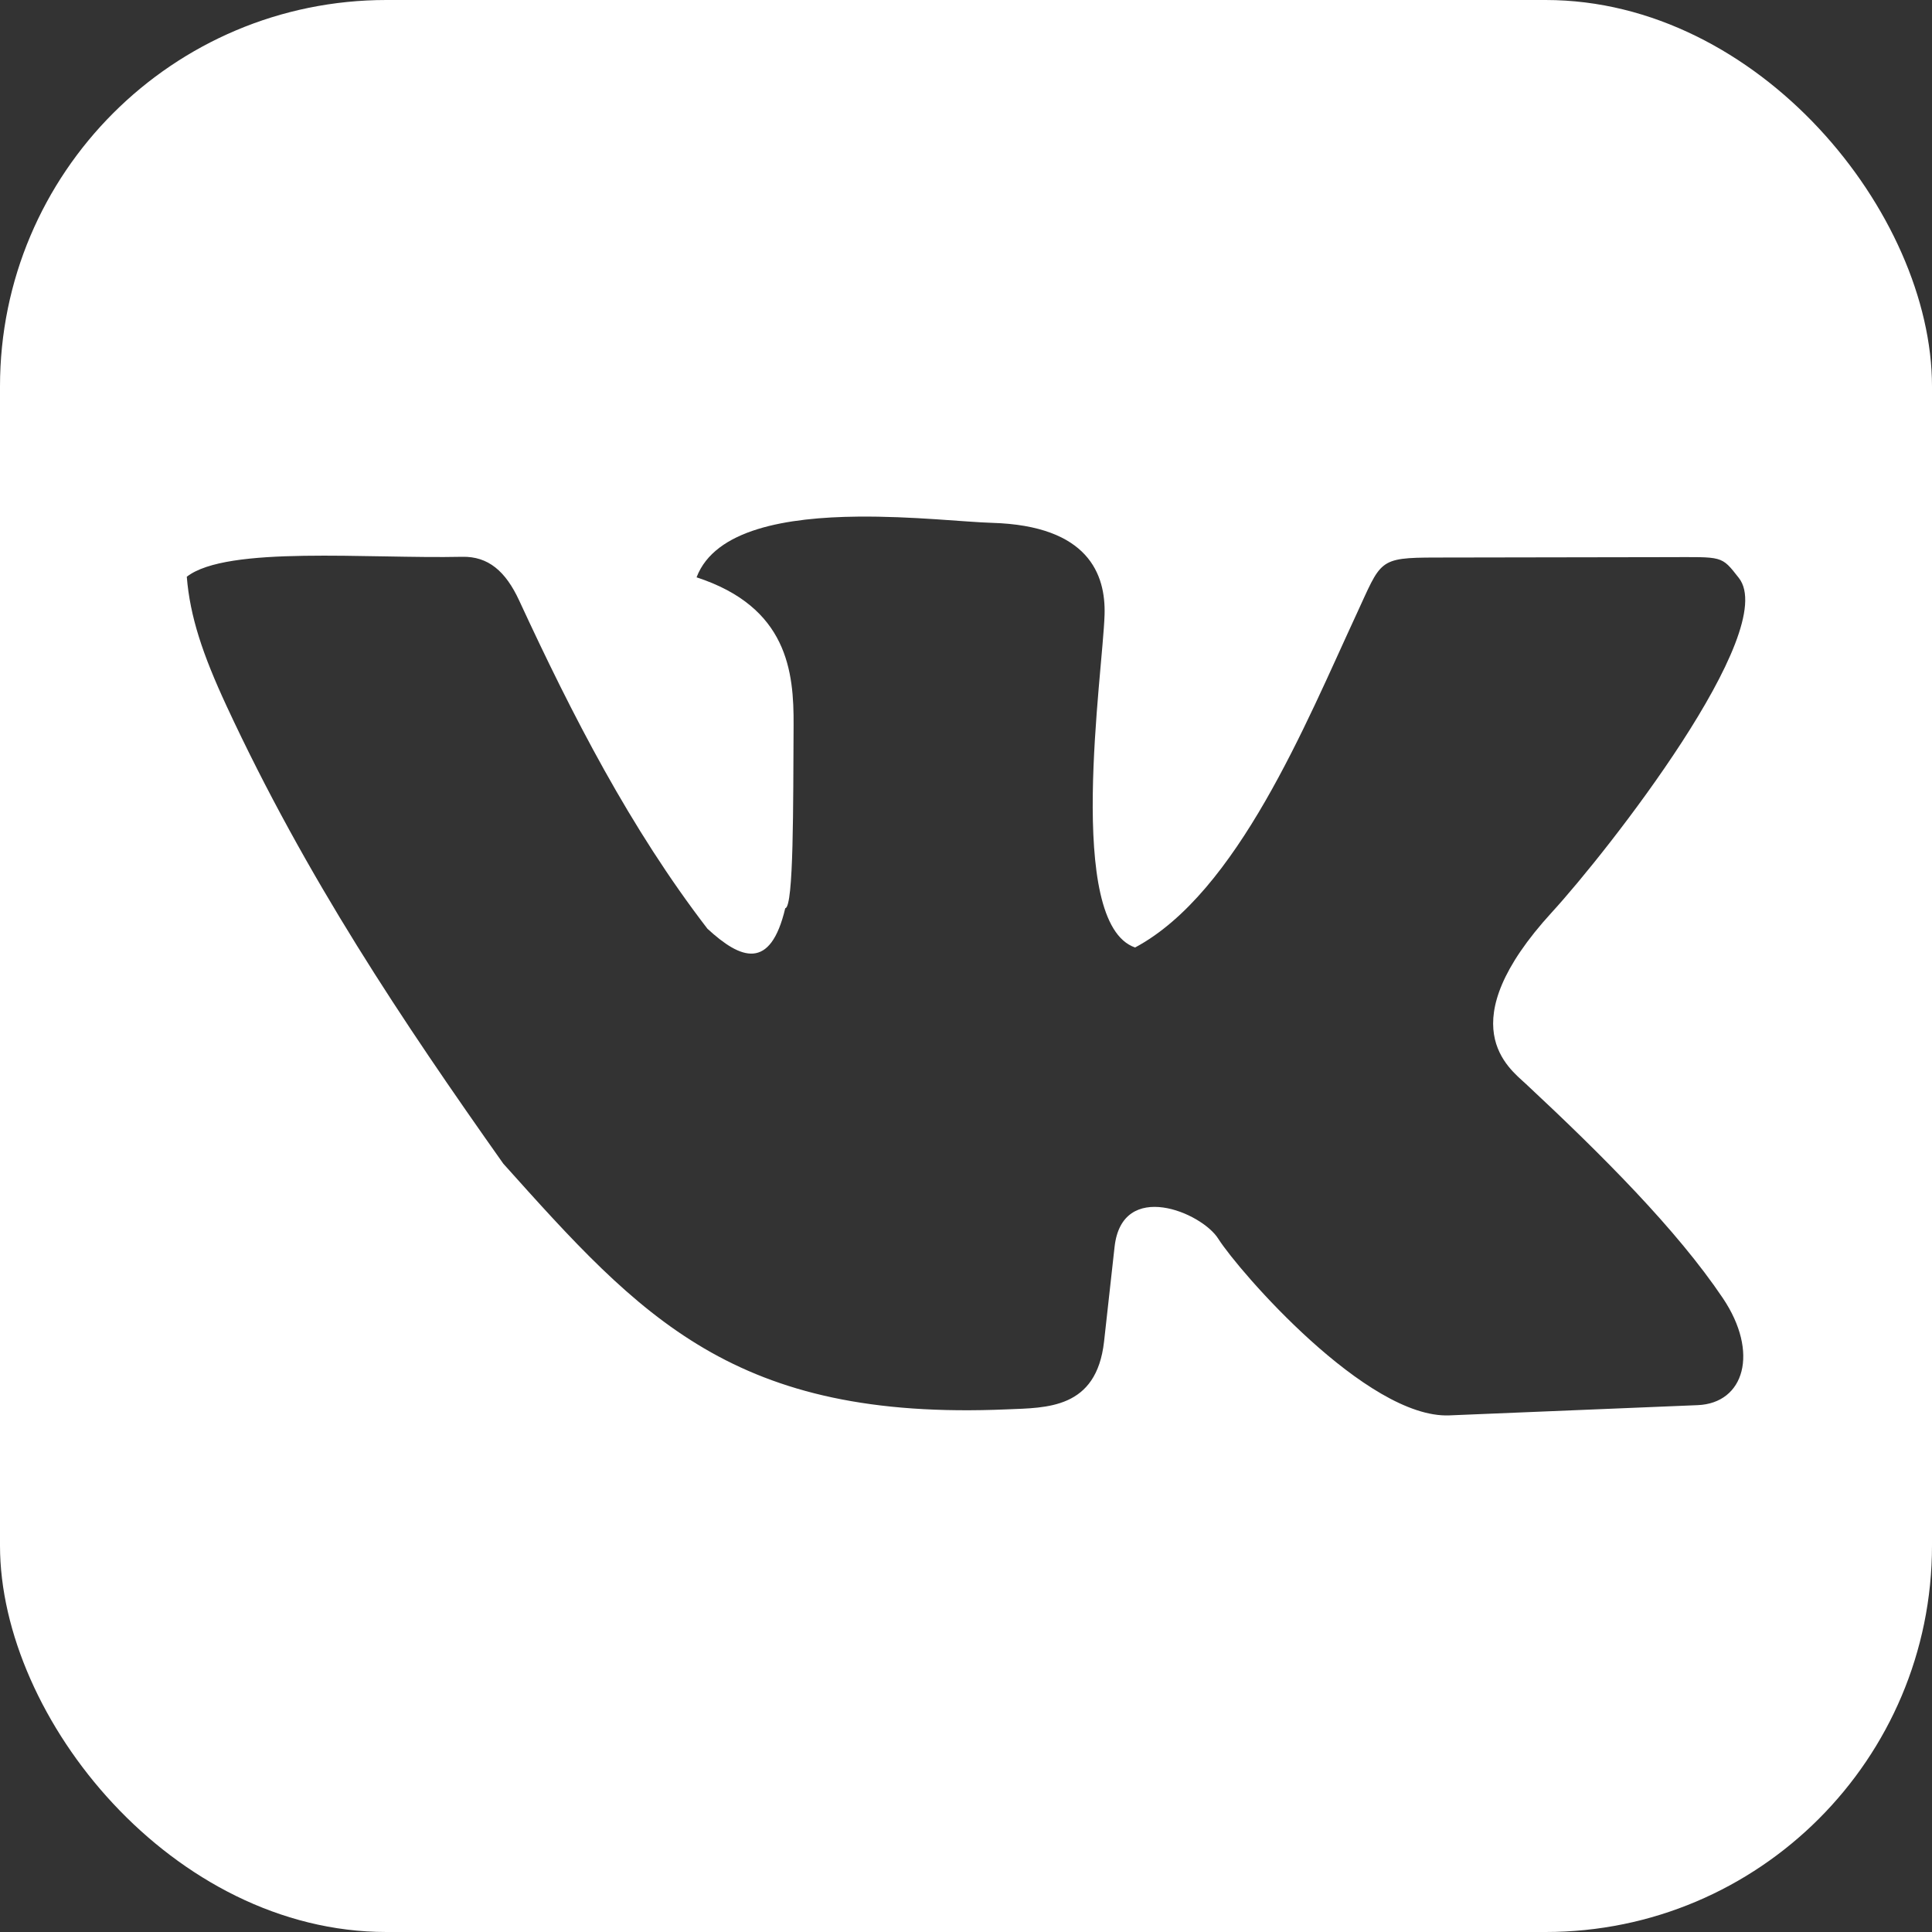 <svg width="50" height="50" viewBox="0 0 50 50" fill="none" xmlns="http://www.w3.org/2000/svg">
<rect x="0" y="0" width="50" height="50" fill="#333333" stroke="none"/>
<g clip-path="url(#clip0_87_142)">
<path d="M0 0V50H50V0H0ZM22.195 13.37C23.611 13.355 24.996 13.512 25.671 13.531C28.175 13.604 28.618 14.87 28.586 15.912C28.539 17.438 27.557 23.892 29.376 24.521C32.027 23.104 33.804 18.702 35.098 15.912C35.753 14.501 35.649 14.431 37.158 14.429L43.152 14.419C44.595 14.418 44.539 14.367 45.001 14.957C46.077 16.328 41.608 22.031 40.164 23.608C37.5 26.519 39.054 27.646 39.484 28.046C41.471 29.899 43.392 31.821 44.586 33.594C45.535 35.003 45.143 36.315 43.936 36.365L37.509 36.63C35.376 36.718 32.06 32.895 31.531 32.062C31.103 31.375 29.04 30.514 28.845 32.269L28.573 34.72C28.376 36.471 27.083 36.431 26.062 36.474C18.992 36.779 16.585 34.087 13.025 30.115C10.416 26.425 7.926 22.713 5.862 18.268C5.245 16.937 4.918 15.961 4.834 14.926C5.872 14.115 9.516 14.464 11.963 14.41C12.632 14.396 13.084 14.779 13.437 15.543C14.815 18.522 16.319 21.448 18.308 24.035C19.174 24.833 19.939 25.127 20.322 23.505C20.544 23.484 20.526 20.798 20.538 18.771C20.547 17.38 20.384 15.711 18.027 14.941C18.503 13.692 20.375 13.389 22.195 13.37Z" fill="white"/>
</g>
<defs>
<clipPath id="clip0_87_142">
<rect width="50" height="50" rx="10" fill="white"/>
</clipPath>
</defs>
</svg>
